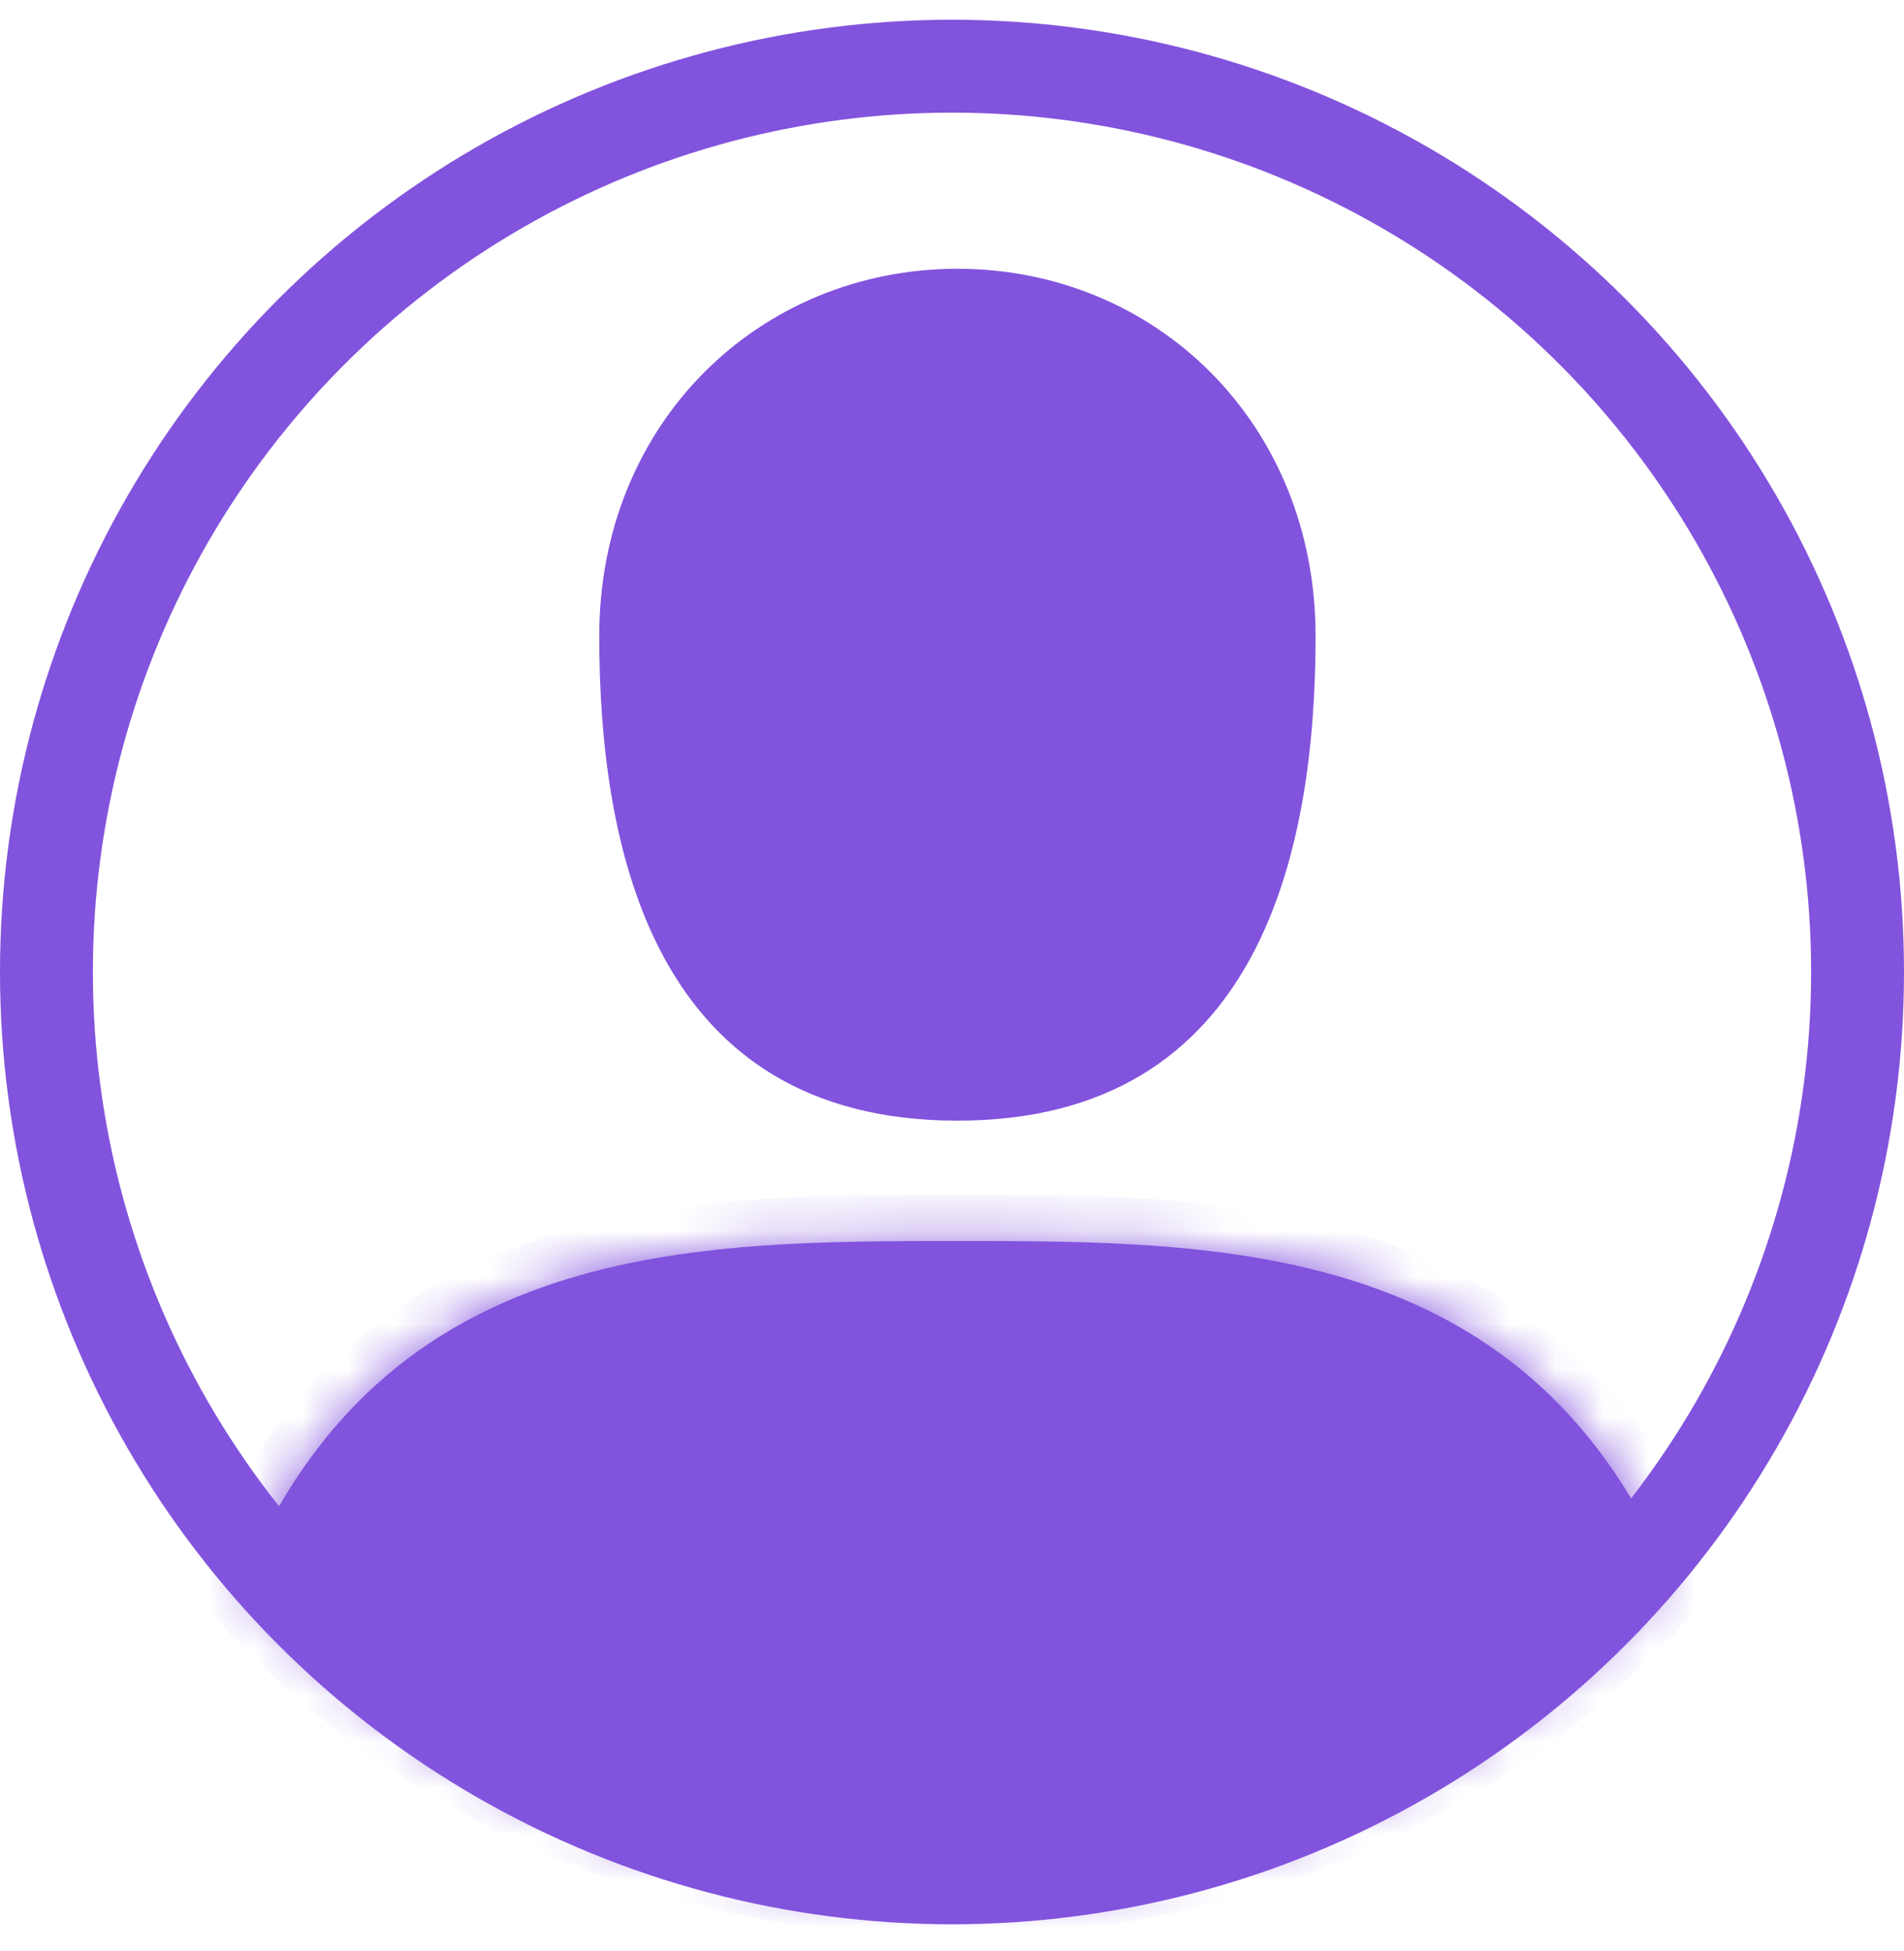 <svg width="41" height="42" viewBox="0 0 41 42" fill="none" xmlns="http://www.w3.org/2000/svg">
<path d="M27.829 13.69C27.829 15.958 27.537 18.464 26.488 20.388C25.967 21.342 25.265 22.144 24.324 22.711C23.384 23.277 22.176 23.625 20.616 23.625C19.057 23.625 17.849 23.277 16.909 22.711C15.968 22.144 15.266 21.342 14.745 20.388C13.696 18.464 13.404 15.958 13.404 13.69C13.404 9.376 16.635 6.286 20.616 6.286C24.598 6.286 27.829 9.376 27.829 13.69Z" fill="#8253DD" stroke="#8253DD"/>
<mask id="path-2-inside-1_214_431" fill="white">
<path fill-rule="evenodd" clip-rule="evenodd" d="M5.232 33.995C8.299 26.716 14.891 26.716 20.616 26.716C26.295 26.716 32.824 26.716 35.924 33.816C32.317 38.004 26.749 40.689 20.5 40.689C14.341 40.689 8.842 38.08 5.232 33.995Z"/>
</mask>
<path fill-rule="evenodd" clip-rule="evenodd" d="M5.232 33.995C8.299 26.716 14.891 26.716 20.616 26.716C26.295 26.716 32.824 26.716 35.924 33.816C32.317 38.004 26.749 40.689 20.5 40.689C14.341 40.689 8.842 38.08 5.232 33.995Z" fill="#8253DD"/>
<path d="M5.232 33.995L4.31 33.607L4.066 34.187L4.483 34.658L5.232 33.995ZM35.924 33.816L36.682 34.468L37.092 33.992L36.841 33.416L35.924 33.816ZM6.153 34.384C7.568 31.028 9.749 29.401 12.242 28.575C14.809 27.725 17.72 27.716 20.616 27.716V25.716C17.787 25.716 14.54 25.707 11.613 26.676C8.611 27.671 5.964 29.683 4.31 33.607L6.153 34.384ZM20.616 27.716C23.489 27.716 26.376 27.724 28.928 28.554C31.409 29.361 33.581 30.949 35.008 34.216L36.841 33.416C35.167 29.583 32.525 27.621 29.547 26.652C26.64 25.707 23.423 25.716 20.616 25.716V27.716ZM35.166 33.163C31.752 37.127 26.461 39.689 20.5 39.689V41.689C27.036 41.689 32.883 38.88 36.682 34.468L35.166 33.163ZM20.5 39.689C14.624 39.689 9.399 37.201 5.981 33.333L4.483 34.658C8.285 38.96 14.057 41.689 20.5 41.689V39.689Z" fill="#8253DD" mask="url(#path-2-inside-1_214_431)"/>
<circle cx="20.5" cy="20.925" r="19.5" stroke="#8253DD" stroke-width="2"/>
</svg>
